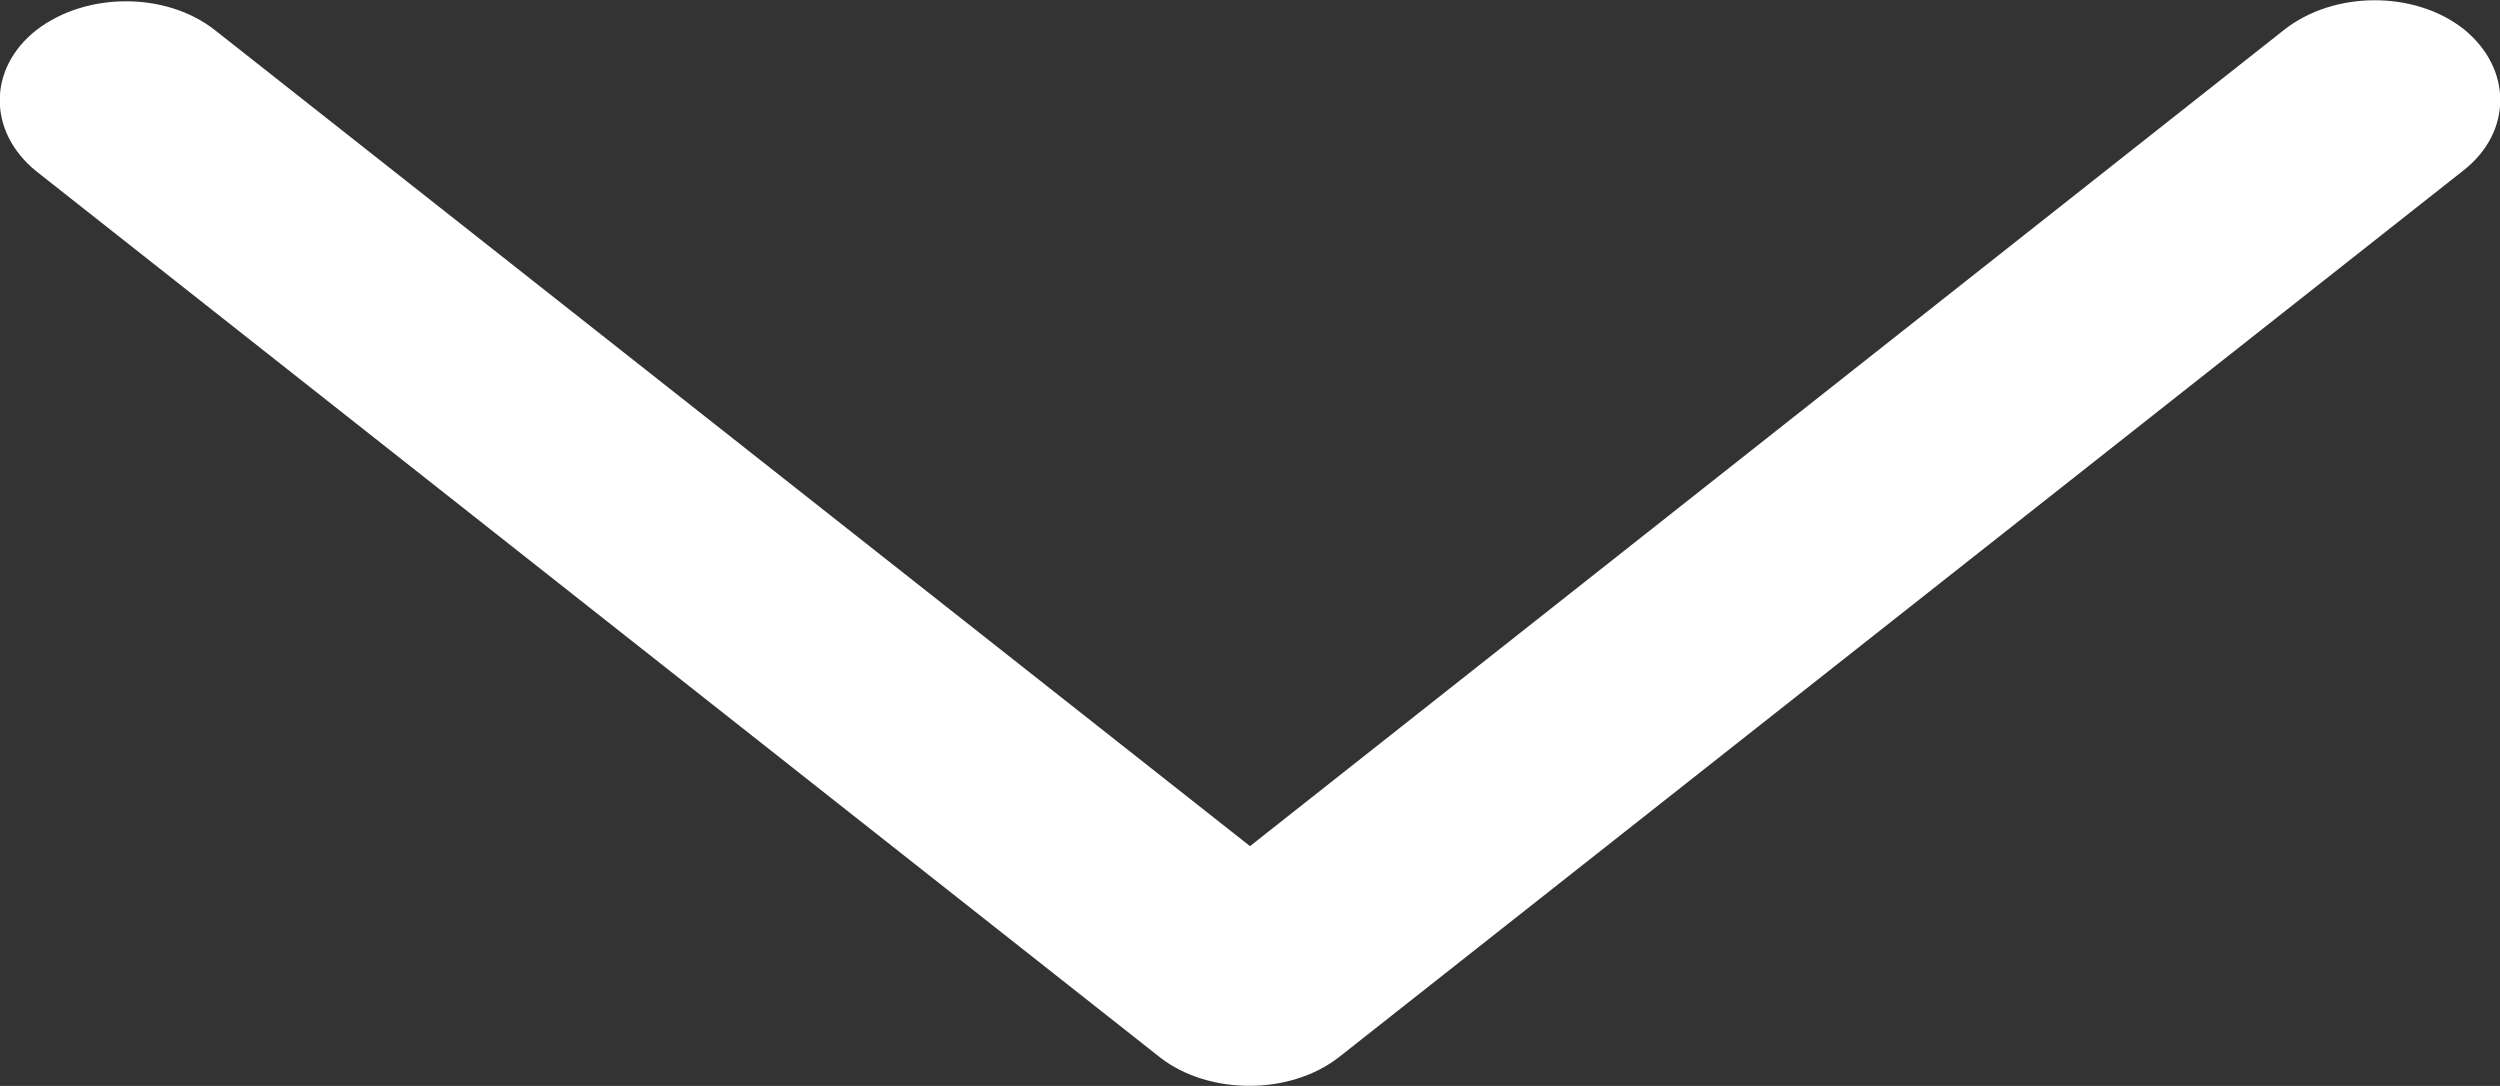 <?xml version="1.0" encoding="utf-8"?>
<!-- Generator: Adobe Illustrator 19.1.0, SVG Export Plug-In . SVG Version: 6.00 Build 0)  -->
<svg version="1.1" id="Capa_1" xmlns="http://www.w3.org/2000/svg" xmlns:xlink="http://www.w3.org/1999/xlink" x="0px" y="0px"
	 viewBox="-173 250.7 240.8 104.6" style="enable-background:new -173 250.7 240.8 104.6;" xml:space="preserve">
<rect x="-173" y="250.7" width="240.8" height="104.6" fill="#333333" stroke="none"/>
<style type="text/css">
	.st0{fill:#FFFFFF;}
</style>
<g>
	<path id="Chevron_Right" class="st0" d="M-44,352.5l108.3-85.4c4.7-3.7,4.7-9.8,0-13.6c-4.7-3.7-12.4-3.7-17.2,0l-99.7,78.7
		l-99.7-78.6c-4.7-3.7-12.4-3.7-17.2,0c-4.7,3.7-4.7,9.8,0,13.6l108.3,85.4C-56.5,356.2-48.7,356.2-44,352.5z"/>
</g>
</svg>
